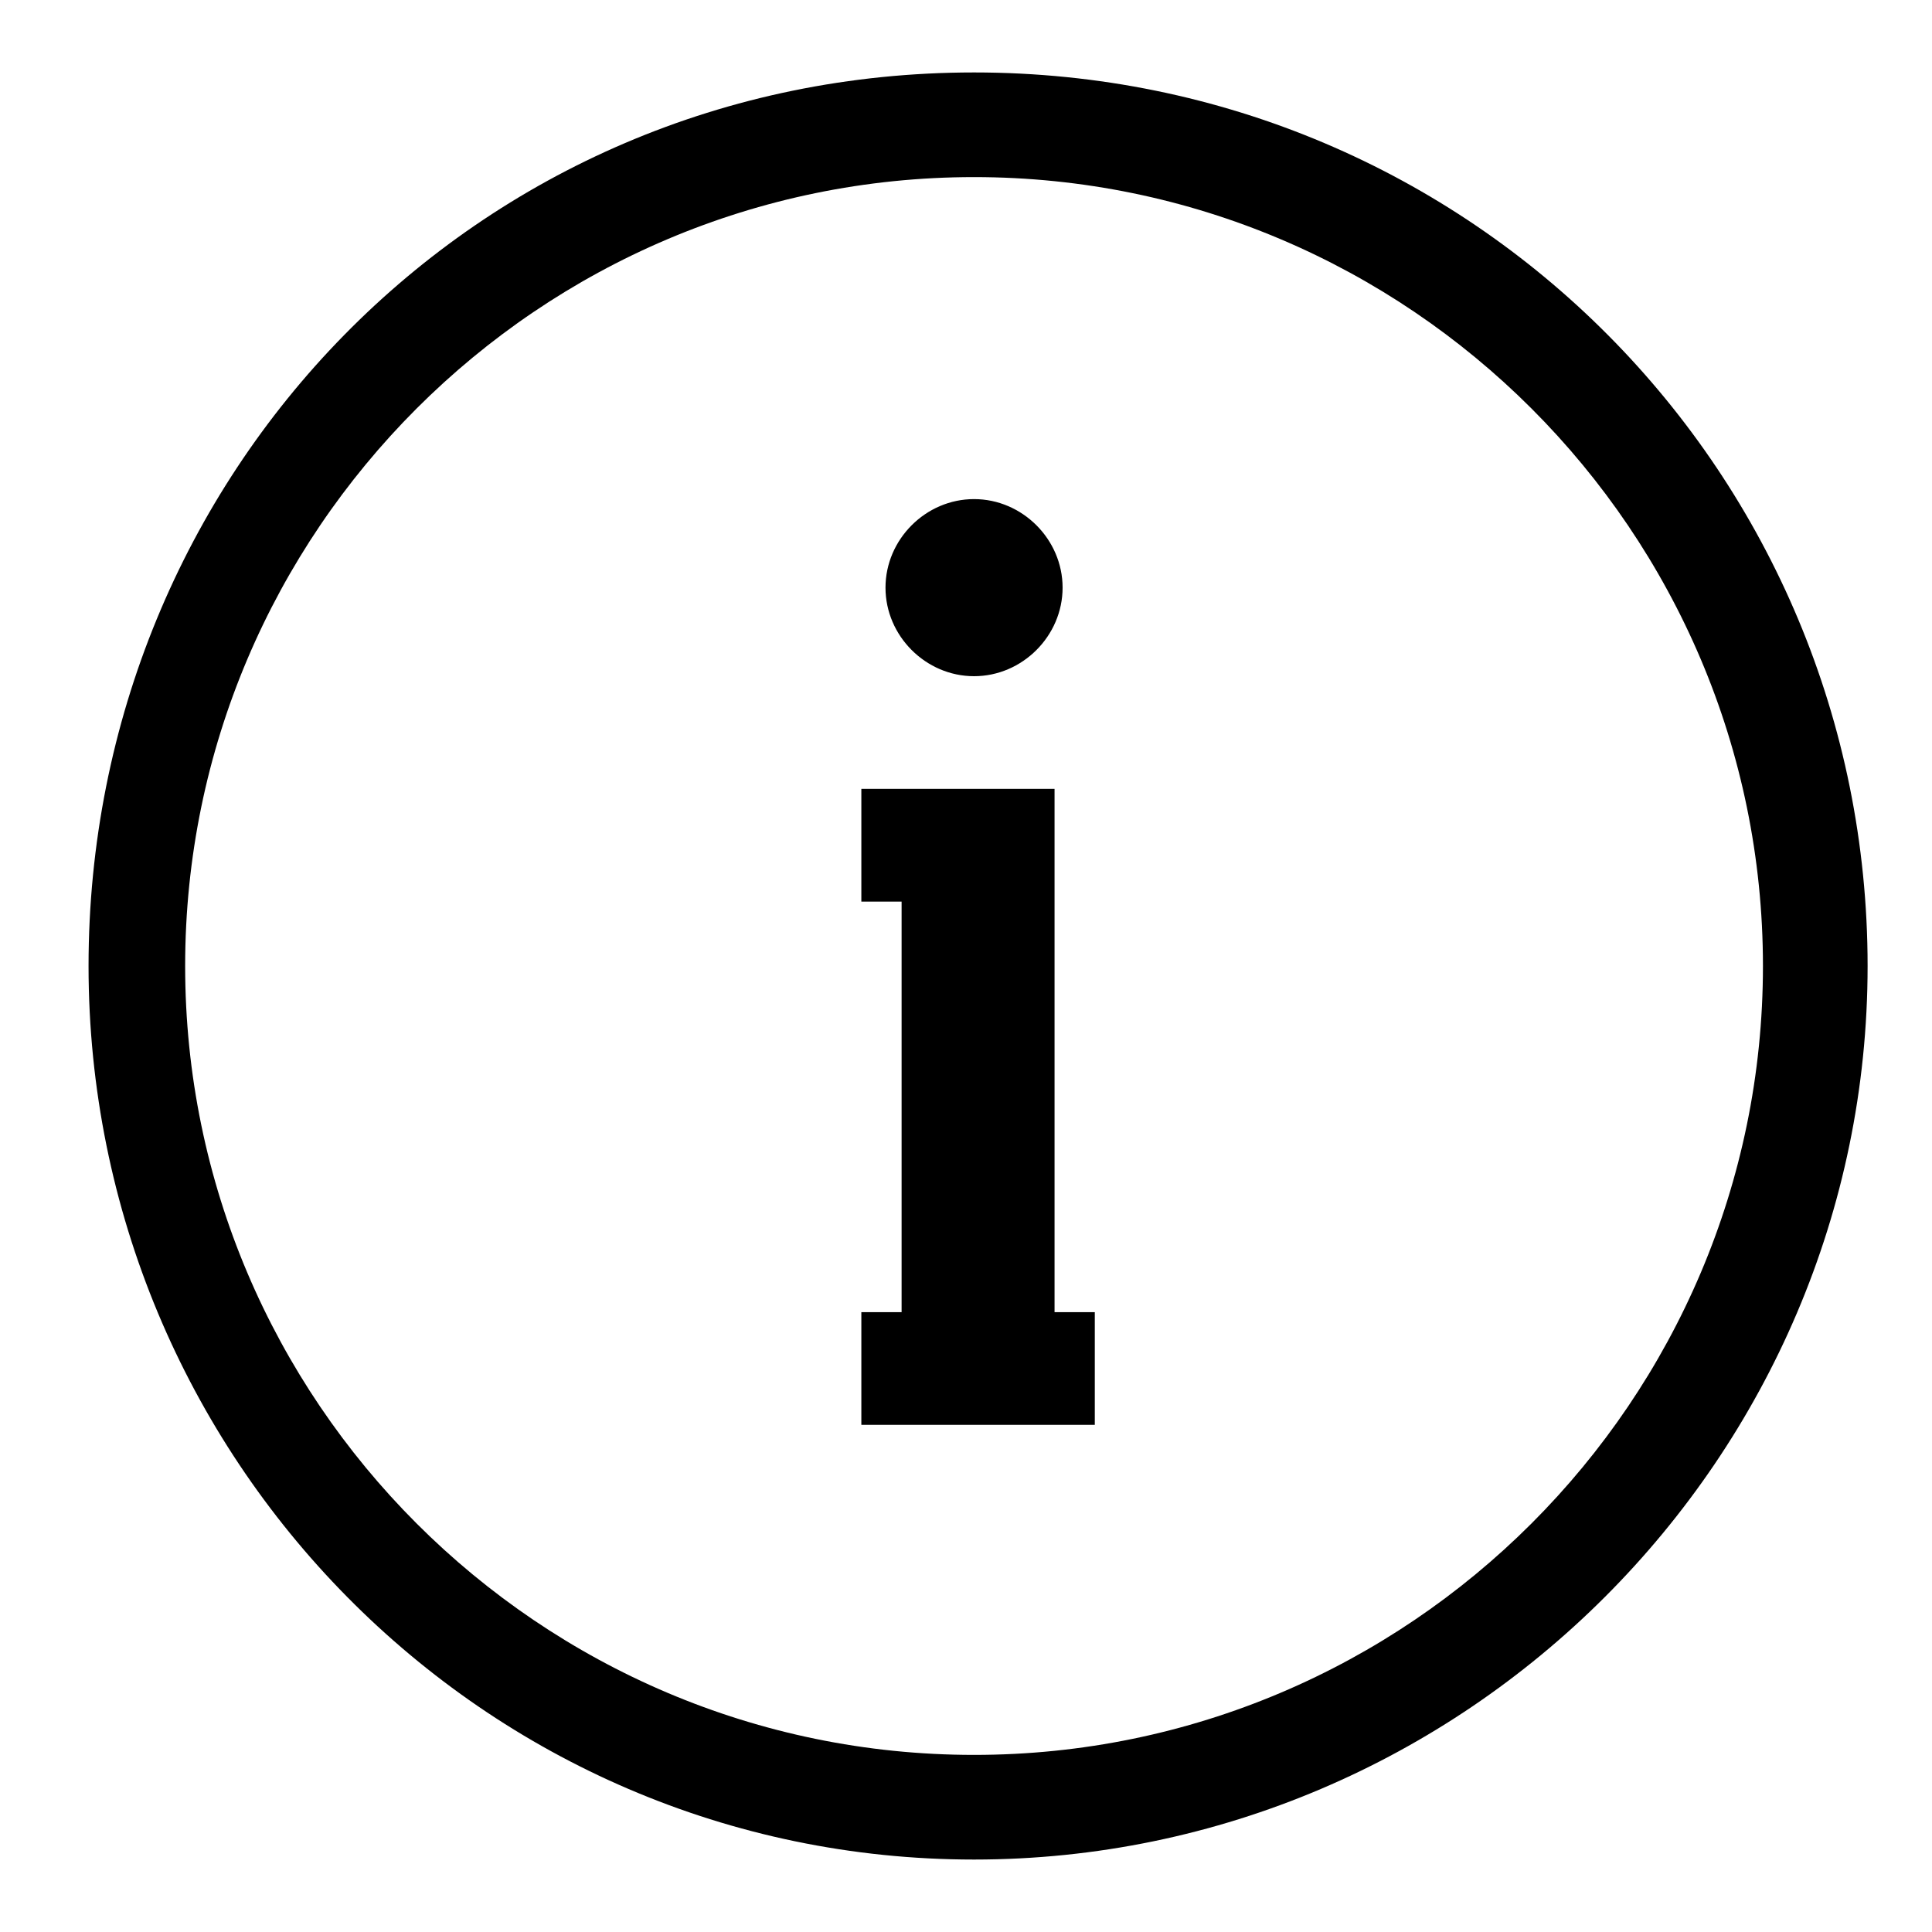 <?xml version="1.0" encoding="utf-8"?>
<!-- Generator: Adobe Illustrator 24.0.2, SVG Export Plug-In . SVG Version: 6.00 Build 0)  -->
<svg version="1.1" id="Calque_1" xmlns="http://www.w3.org/2000/svg" xmlns:xlink="http://www.w3.org/1999/xlink" x="0px" y="0px"
	 viewBox="0 0 24 24" style="enable-background:new 0 0 24 24;" xml:space="preserve">
<style type="text/css">
	.st0{fill-rule:evenodd;clip-rule:evenodd;}
</style>
<g>
	<path class="st0" d="M13.1,9.8h-2.4v1.4h0.5v5.1h-0.5v1.4h2.9v-1.4h-0.5V9.8z M23.2,12c0-6.1-4.9-11.1-11.1-11.1S1.1,5.9,1.1,12
		S6,23.1,12.1,23.1S23.2,18.1,23.2,12z M12.1,2.2c5.4,0,9.8,4.4,9.8,9.8s-4.4,9.8-9.8,9.8S2.3,17.4,2.3,12S6.7,2.2,12.1,2.2z
		 M11,7.3c0,0.6,0.5,1.1,1.1,1.1c0.6,0,1.1-0.5,1.1-1.1c0-0.6-0.5-1.1-1.1-1.1C11.5,6.2,11,6.7,11,7.3z"/>
</g>
</svg>
